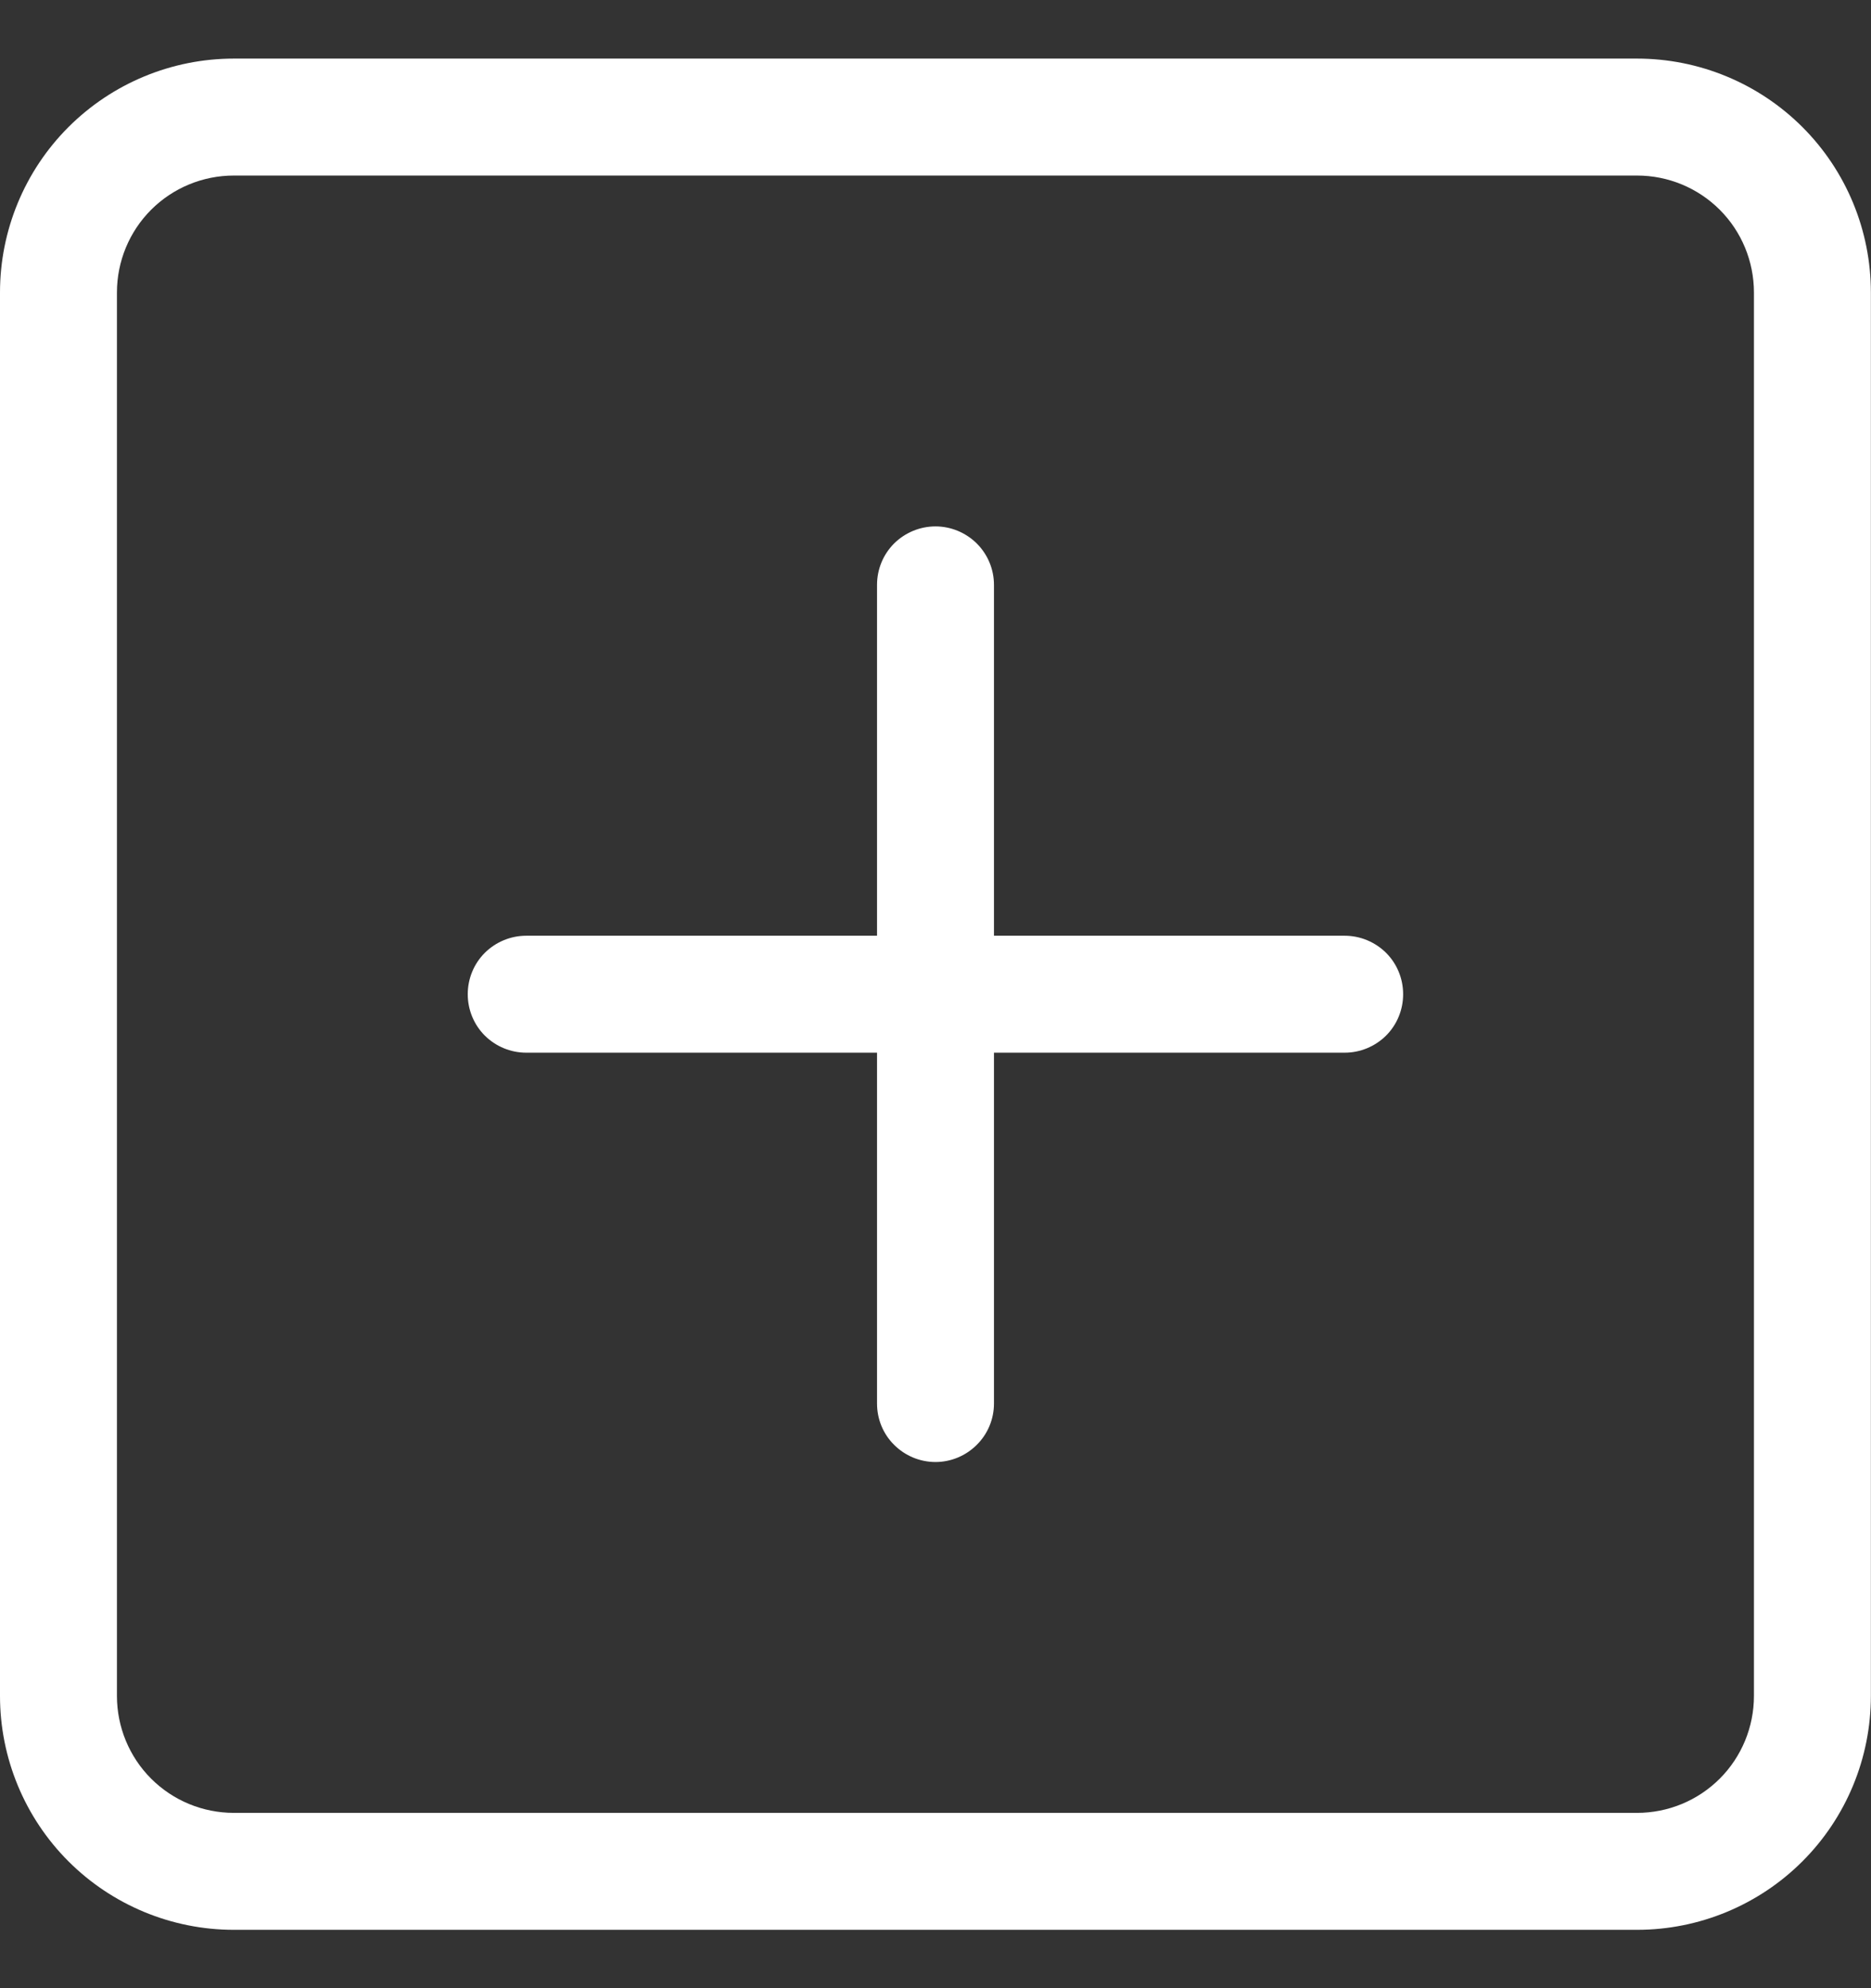 <svg width="16" height="17" viewBox="0 0 16 17" fill="none" xmlns="http://www.w3.org/2000/svg">
<rect x="0" y="0" width="16" height="17" fill="#333333" stroke="none"/>
<g clip-path="url(#clip0_6464_472427)">
<path d="M13.999 1.501C14.265 1.501 14.519 1.606 14.707 1.794C14.894 1.981 14.999 2.236 14.999 2.501V14.501C14.999 14.766 14.894 15.021 14.707 15.208C14.519 15.396 14.265 15.501 13.999 15.501H2C1.734 15.501 1.48 15.396 1.292 15.208C1.105 15.021 1 14.766 1 14.501V2.501C1 2.236 1.105 1.981 1.292 1.794C1.48 1.606 1.734 1.501 2 1.501H13.999ZM2 0.501C1.469 0.501 0.96 0.712 0.585 1.087C0.21 1.462 -0 1.971 -0 2.501V14.501C-0 15.031 0.21 15.54 0.585 15.915C0.96 16.29 1.469 16.501 2 16.501H13.999C14.53 16.501 15.039 16.29 15.414 15.915C15.789 15.54 15.999 15.031 15.999 14.501V2.501C15.999 1.971 15.789 1.462 15.414 1.087C15.039 0.712 14.53 0.501 13.999 0.501H2Z" fill="white"/>
<path d="M8 4.501C8.132 4.501 8.259 4.554 8.353 4.647C8.447 4.741 8.5 4.868 8.5 5.001V8.001H11.499C11.632 8.001 11.759 8.054 11.853 8.147C11.947 8.241 11.999 8.368 11.999 8.501C11.999 8.634 11.947 8.761 11.853 8.855C11.759 8.948 11.632 9.001 11.499 9.001H8.5V12.001C8.5 12.134 8.447 12.261 8.353 12.354C8.259 12.448 8.132 12.501 8 12.501C7.867 12.501 7.74 12.448 7.646 12.354C7.552 12.261 7.5 12.134 7.5 12.001V9.001H4.5C4.367 9.001 4.24 8.948 4.146 8.855C4.052 8.761 4 8.634 4 8.501C4 8.368 4.052 8.241 4.146 8.147C4.24 8.054 4.367 8.001 4.5 8.001H7.5V5.001C7.5 4.868 7.552 4.741 7.646 4.647C7.74 4.554 7.867 4.501 8 4.501Z" fill="white"/>
</g>
<defs>
<clipPath id="clip0_6464_472427">
<rect width="16" height="16" fill="white" transform="translate(0 0.502)"/>
</clipPath>
</defs>
</svg>

